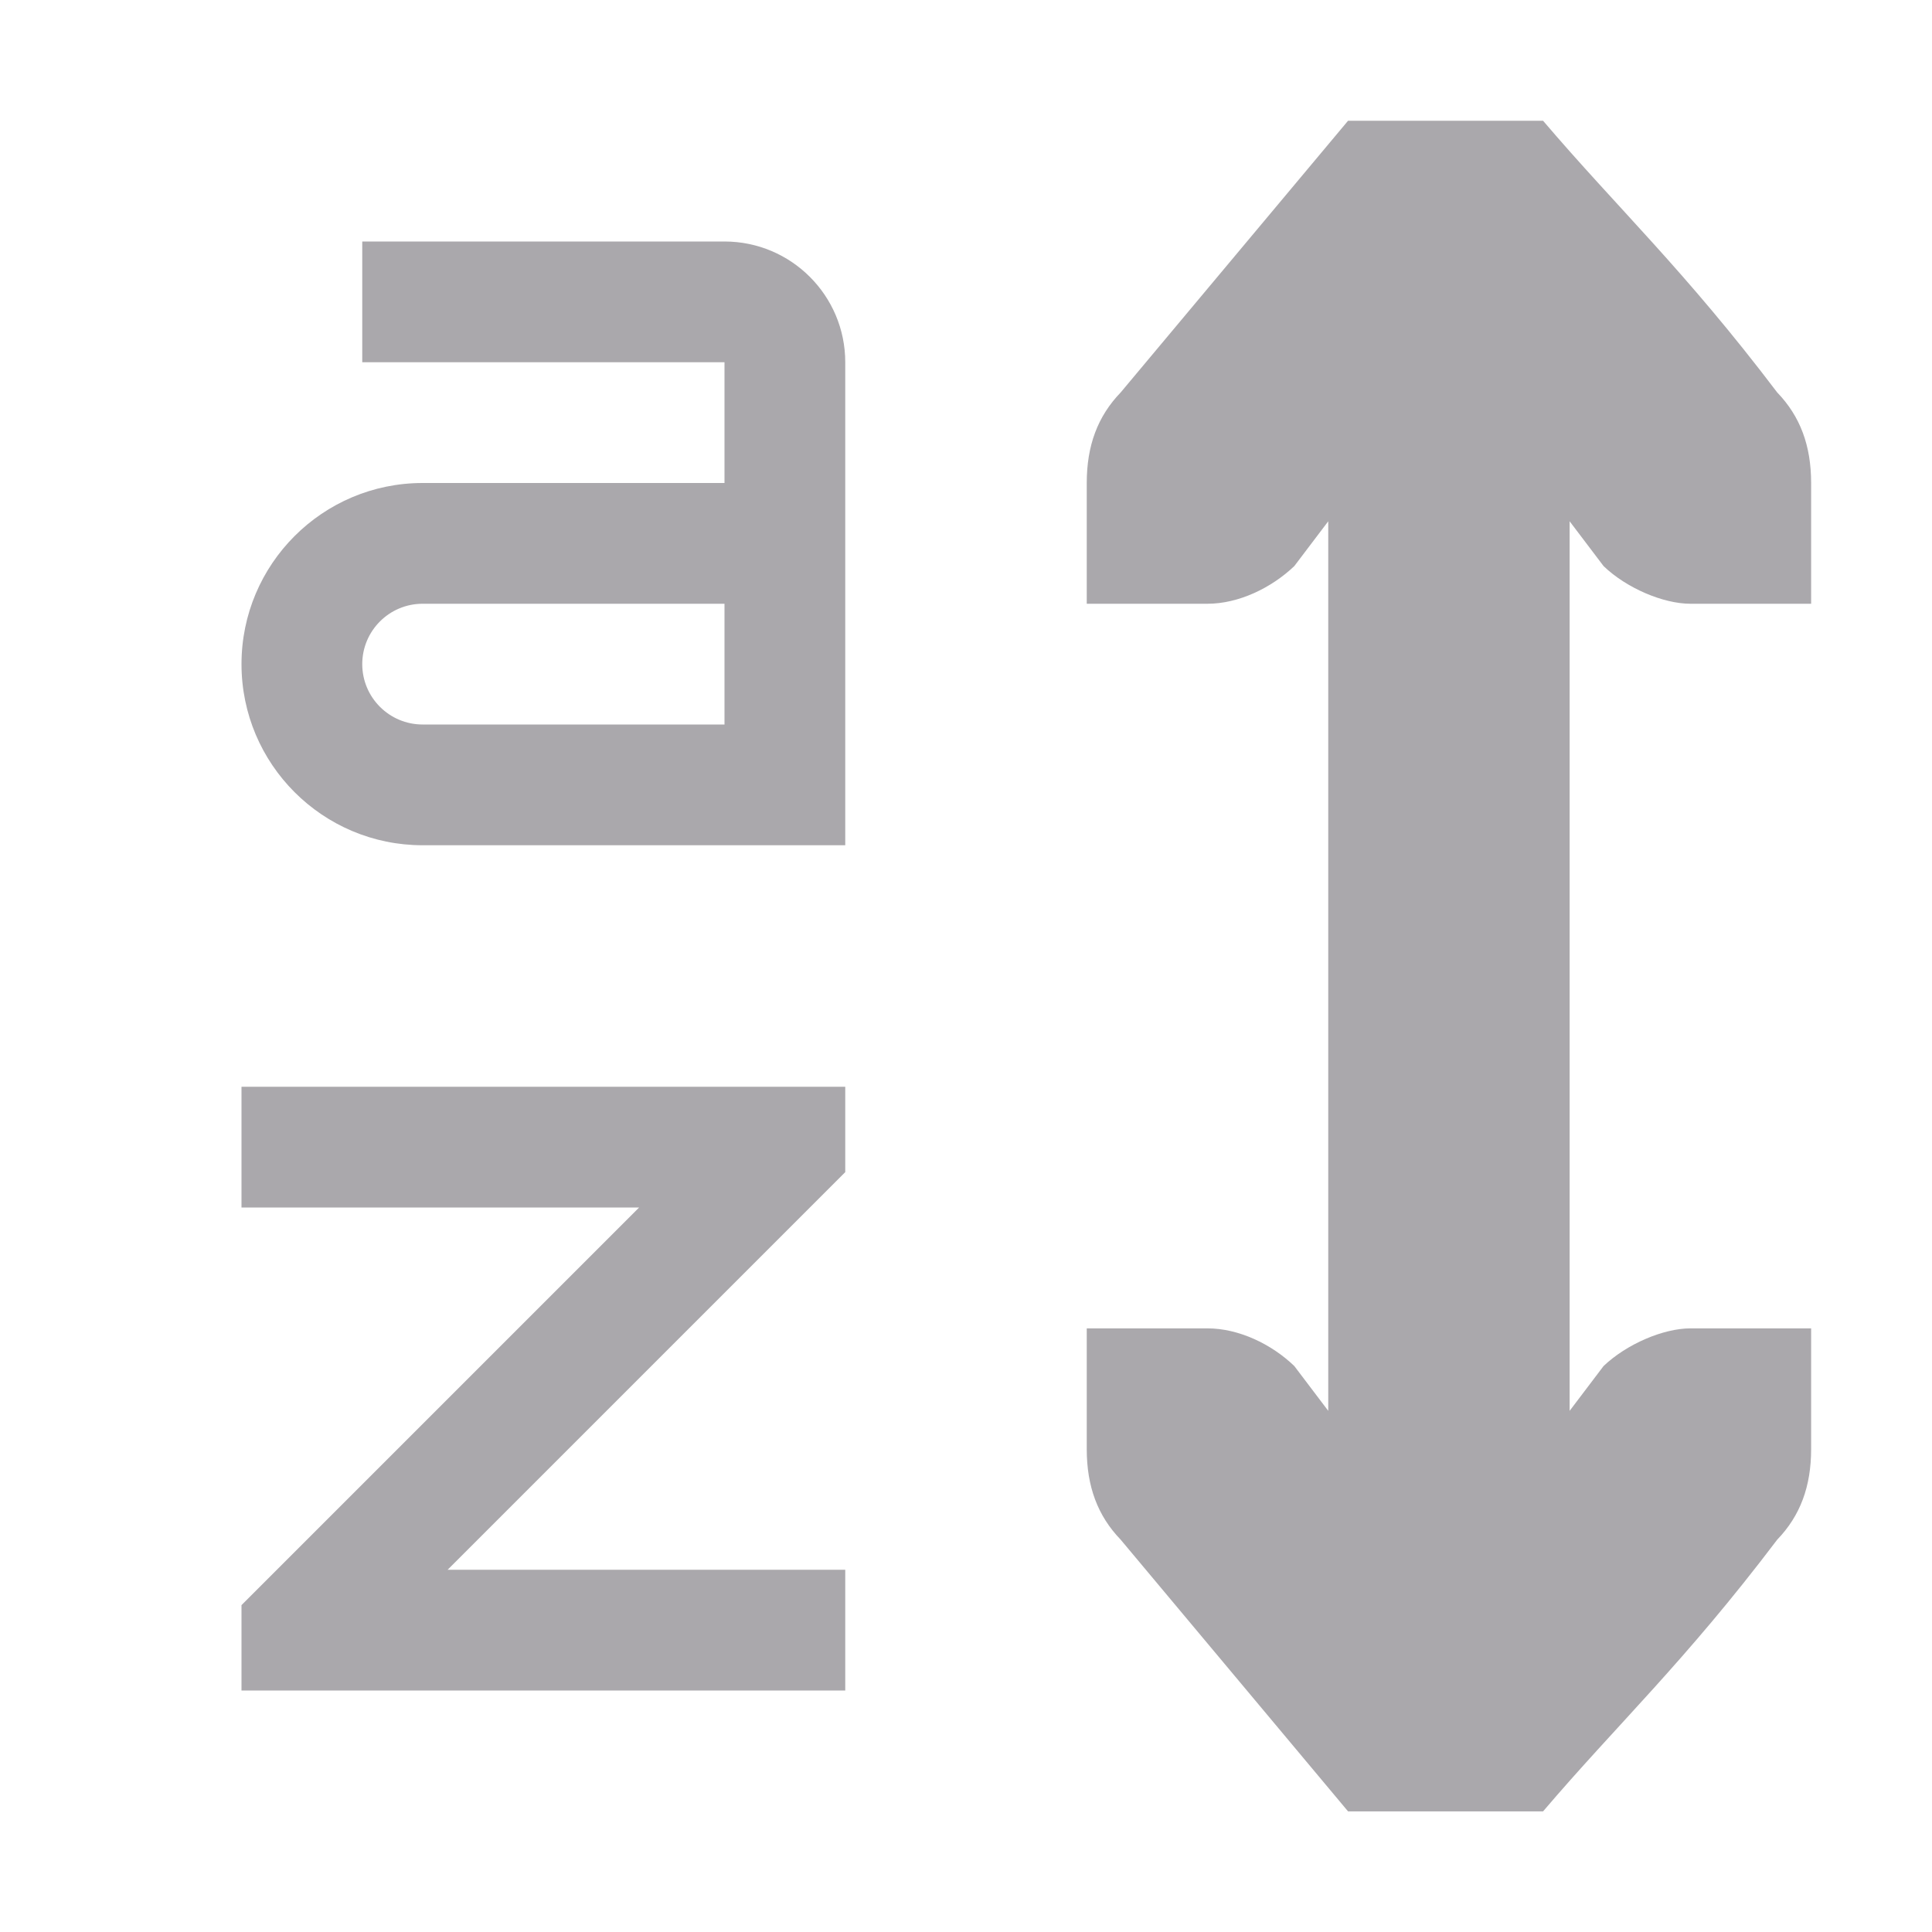 <svg viewBox="0 0 16 16" xmlns="http://www.w3.org/2000/svg"><g fill="#aaa8ac"><path d="m11.164 1-1.883 2.25c-.191.198-.281.441-.281.75v.588.412h1c.257 0 .528-.13.719-.312l.281-.371v7.367l-.281-.371c-.19-.183-.462-.312-.719-.312h-1v.412.588c0 .309.09.552.281.75l1.883 2.25h1.615c.618-.725 1.17-1.234 1.939-2.25.191-.198.281-.441.281-.75v-.588-.412h-1c-.224 0-.528.13-.719.312l-.281.371v-7.367l.281.371c.19.183.495.312.719.312h1v-.412-.588c0-.309-.09-.552-.281-.75-.77-1.016-1.321-1.525-1.939-2.25zm-8.164 1v1h3v1h-2.5c-.828 0-1.5.672-1.5 1.5s.672 1.5 1.5 1.5h3.5v-4c0-.552-.448-1-1-1zm.5 3h2.5v1h-2.5c-.276 0-.5-.224-.5-.5s.224-.5.5-.5zm-1.5 4v1h3.293l-3.293 3.293v.707h5v-1h-3.293l3.293-3.293v-.707h-.707z"/><ellipse opacity=".35"/></g></svg>